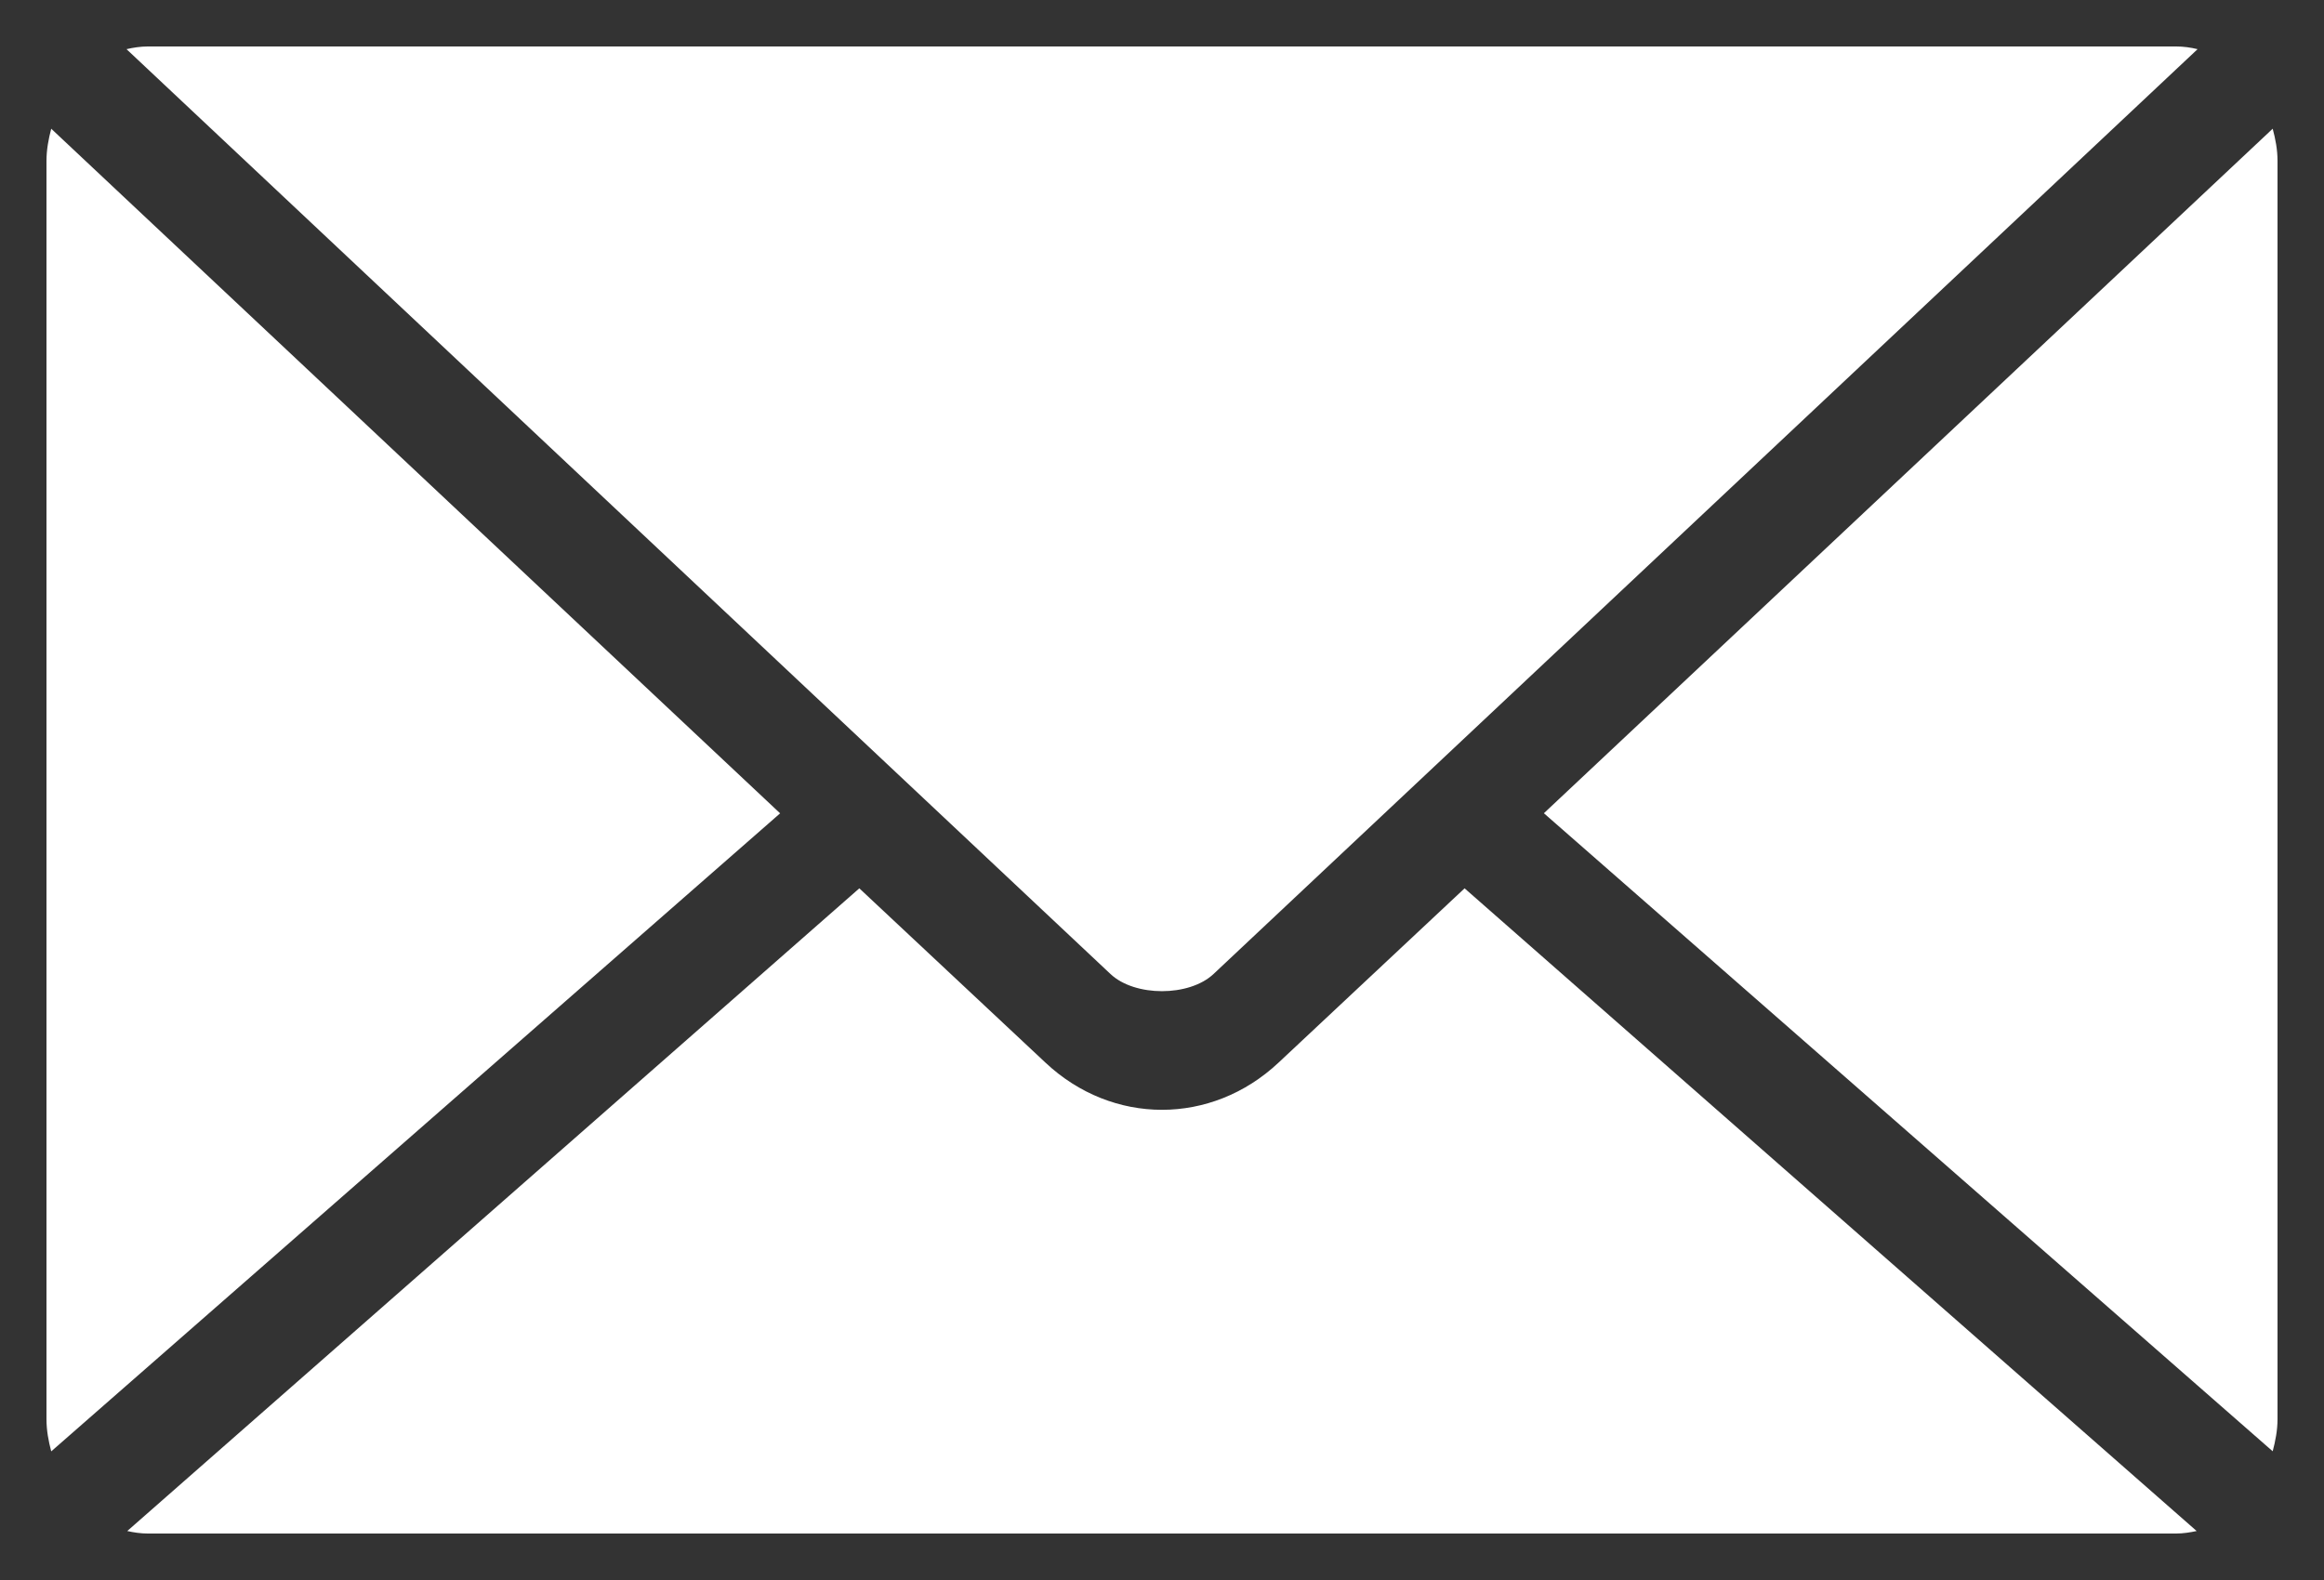<?xml version="1.0" encoding="utf-8"?>
<!-- Generator: Adobe Illustrator 16.0.0, SVG Export Plug-In . SVG Version: 6.00 Build 0)  -->
<!DOCTYPE svg PUBLIC "-//W3C//DTD SVG 1.1//EN" "http://www.w3.org/Graphics/SVG/1.1/DTD/svg11.dtd">
<svg version="1.1" id="Layer_1" xmlns="http://www.w3.org/2000/svg" xmlns:xlink="http://www.w3.org/1999/xlink" x="0px" y="0px"
	 width="25px" height="17px" viewBox="0 0 25 17" enable-background="new 0 0 25 17" xml:space="preserve">
<rect x="0" y="0" width="25" height="17" fill="#333333" stroke="none"/>
<g transform="translate(0,-952.362)">
	<path fill="#ffffff" d="M1.59,952.862c-0.078,0-0.156,0.012-0.229,0.029l10.585,9.951c0.261,0.246,0.846,0.246,1.108,0
		l10.586-9.951c-0.074-0.018-0.152-0.029-0.23-0.029H1.59z M0.551,953.747c-0.029,0.11-0.051,0.226-0.051,0.347v13.538
		c0,0.121,0.022,0.236,0.051,0.346l7.841-6.865L0.551,953.747z M24.448,953.747l-7.84,7.365l7.84,6.865
		c0.029-0.109,0.052-0.225,0.052-0.346v-13.538C24.5,953.973,24.478,953.857,24.448,953.747z M9.244,961.92l-7.875,6.915
		c0.071,0.016,0.146,0.027,0.221,0.027h21.819c0.076,0,0.15-0.012,0.221-0.027l-7.875-6.915l-2.002,1.876
		c-0.721,0.676-1.786,0.676-2.506,0L9.244,961.92L9.244,961.92z"/>
</g>
</svg>
